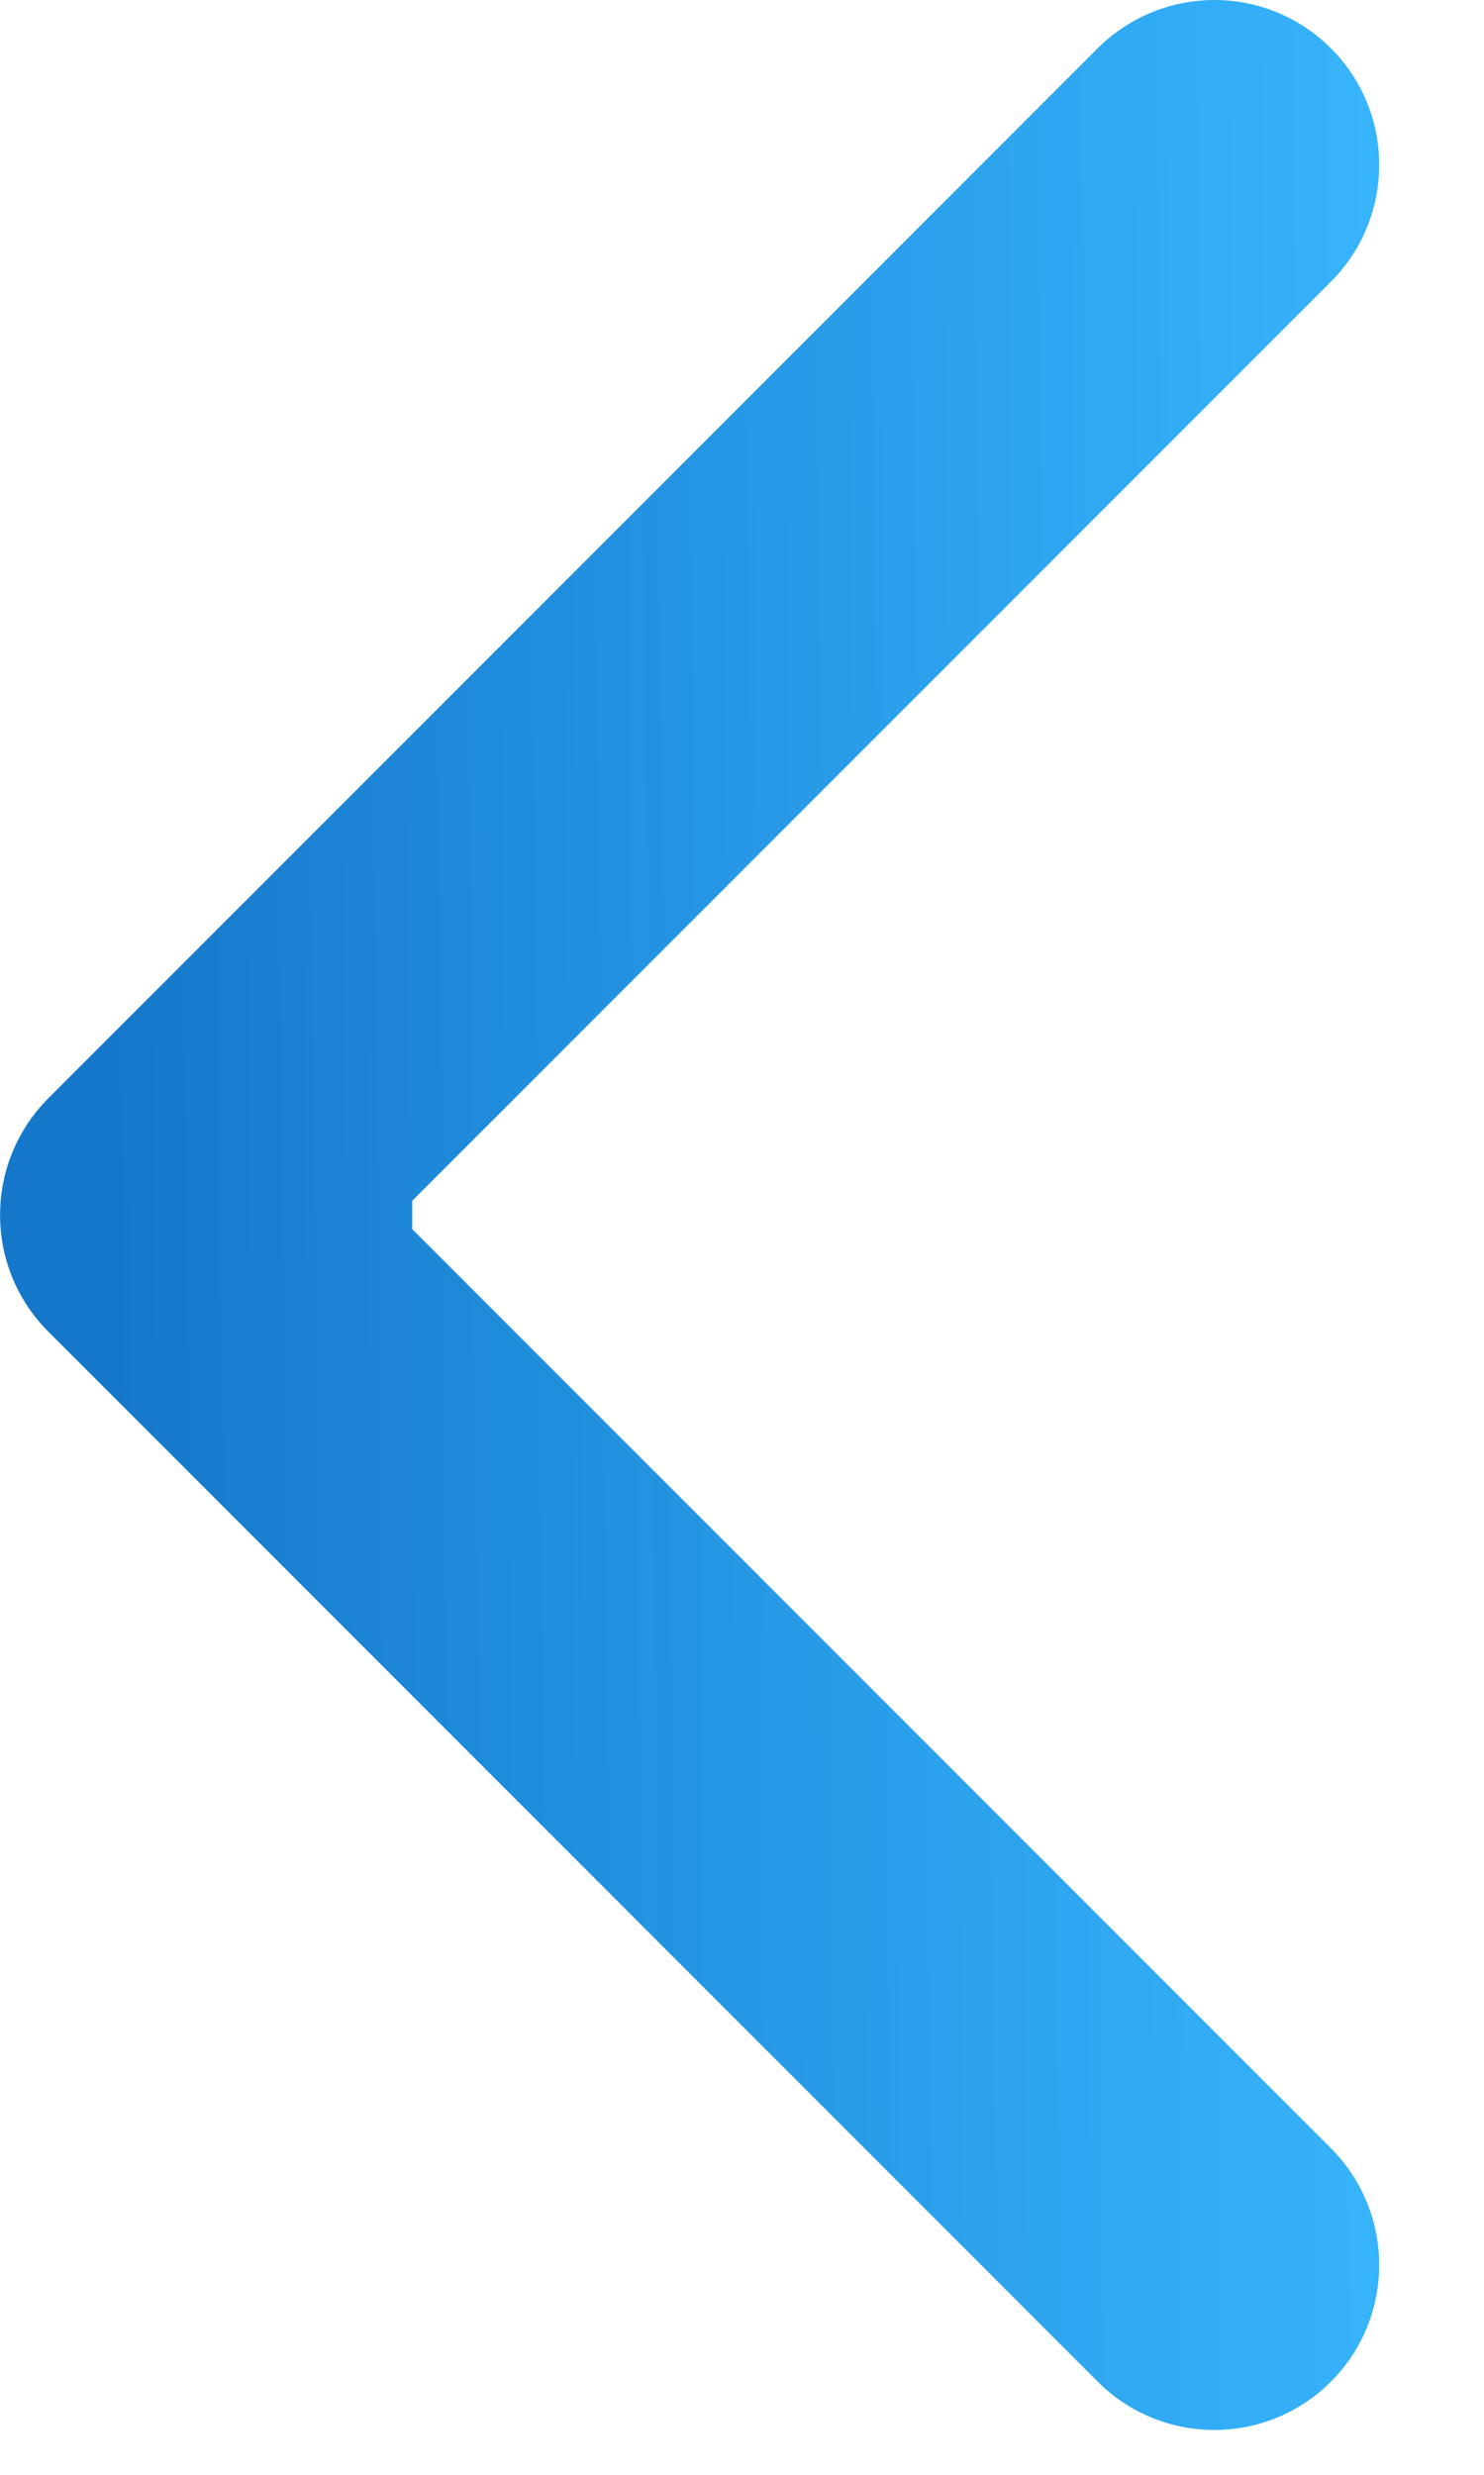 <svg width="9" height="15" viewBox="0 0 9 15" fill="none" xmlns="http://www.w3.org/2000/svg">
<path d="M8.072 0.293C7.681 -0.098 7.048 -0.097 6.657 0.293L0.293 6.657C-0.097 7.048 -0.097 7.681 0.293 8.071L6.657 14.435C7.048 14.826 7.681 14.826 8.072 14.435C8.462 14.045 8.462 13.412 8.072 13.021L2.5 7.45V7.278L8.072 1.707C8.462 1.316 8.462 0.683 8.072 0.293Z" fill="url(#paint0_linear_2372_661)"/>
<defs>
<linearGradient id="paint0_linear_2372_661" x1="9.206" y1="16.881" x2="0.742" y2="16.966" gradientUnits="userSpaceOnUse">
<stop offset="0.007" stop-color="#12AAFF" stop-opacity="0.83"/>
<stop offset="1" stop-color="#1577CA"/>
</linearGradient>
</defs>
</svg>
